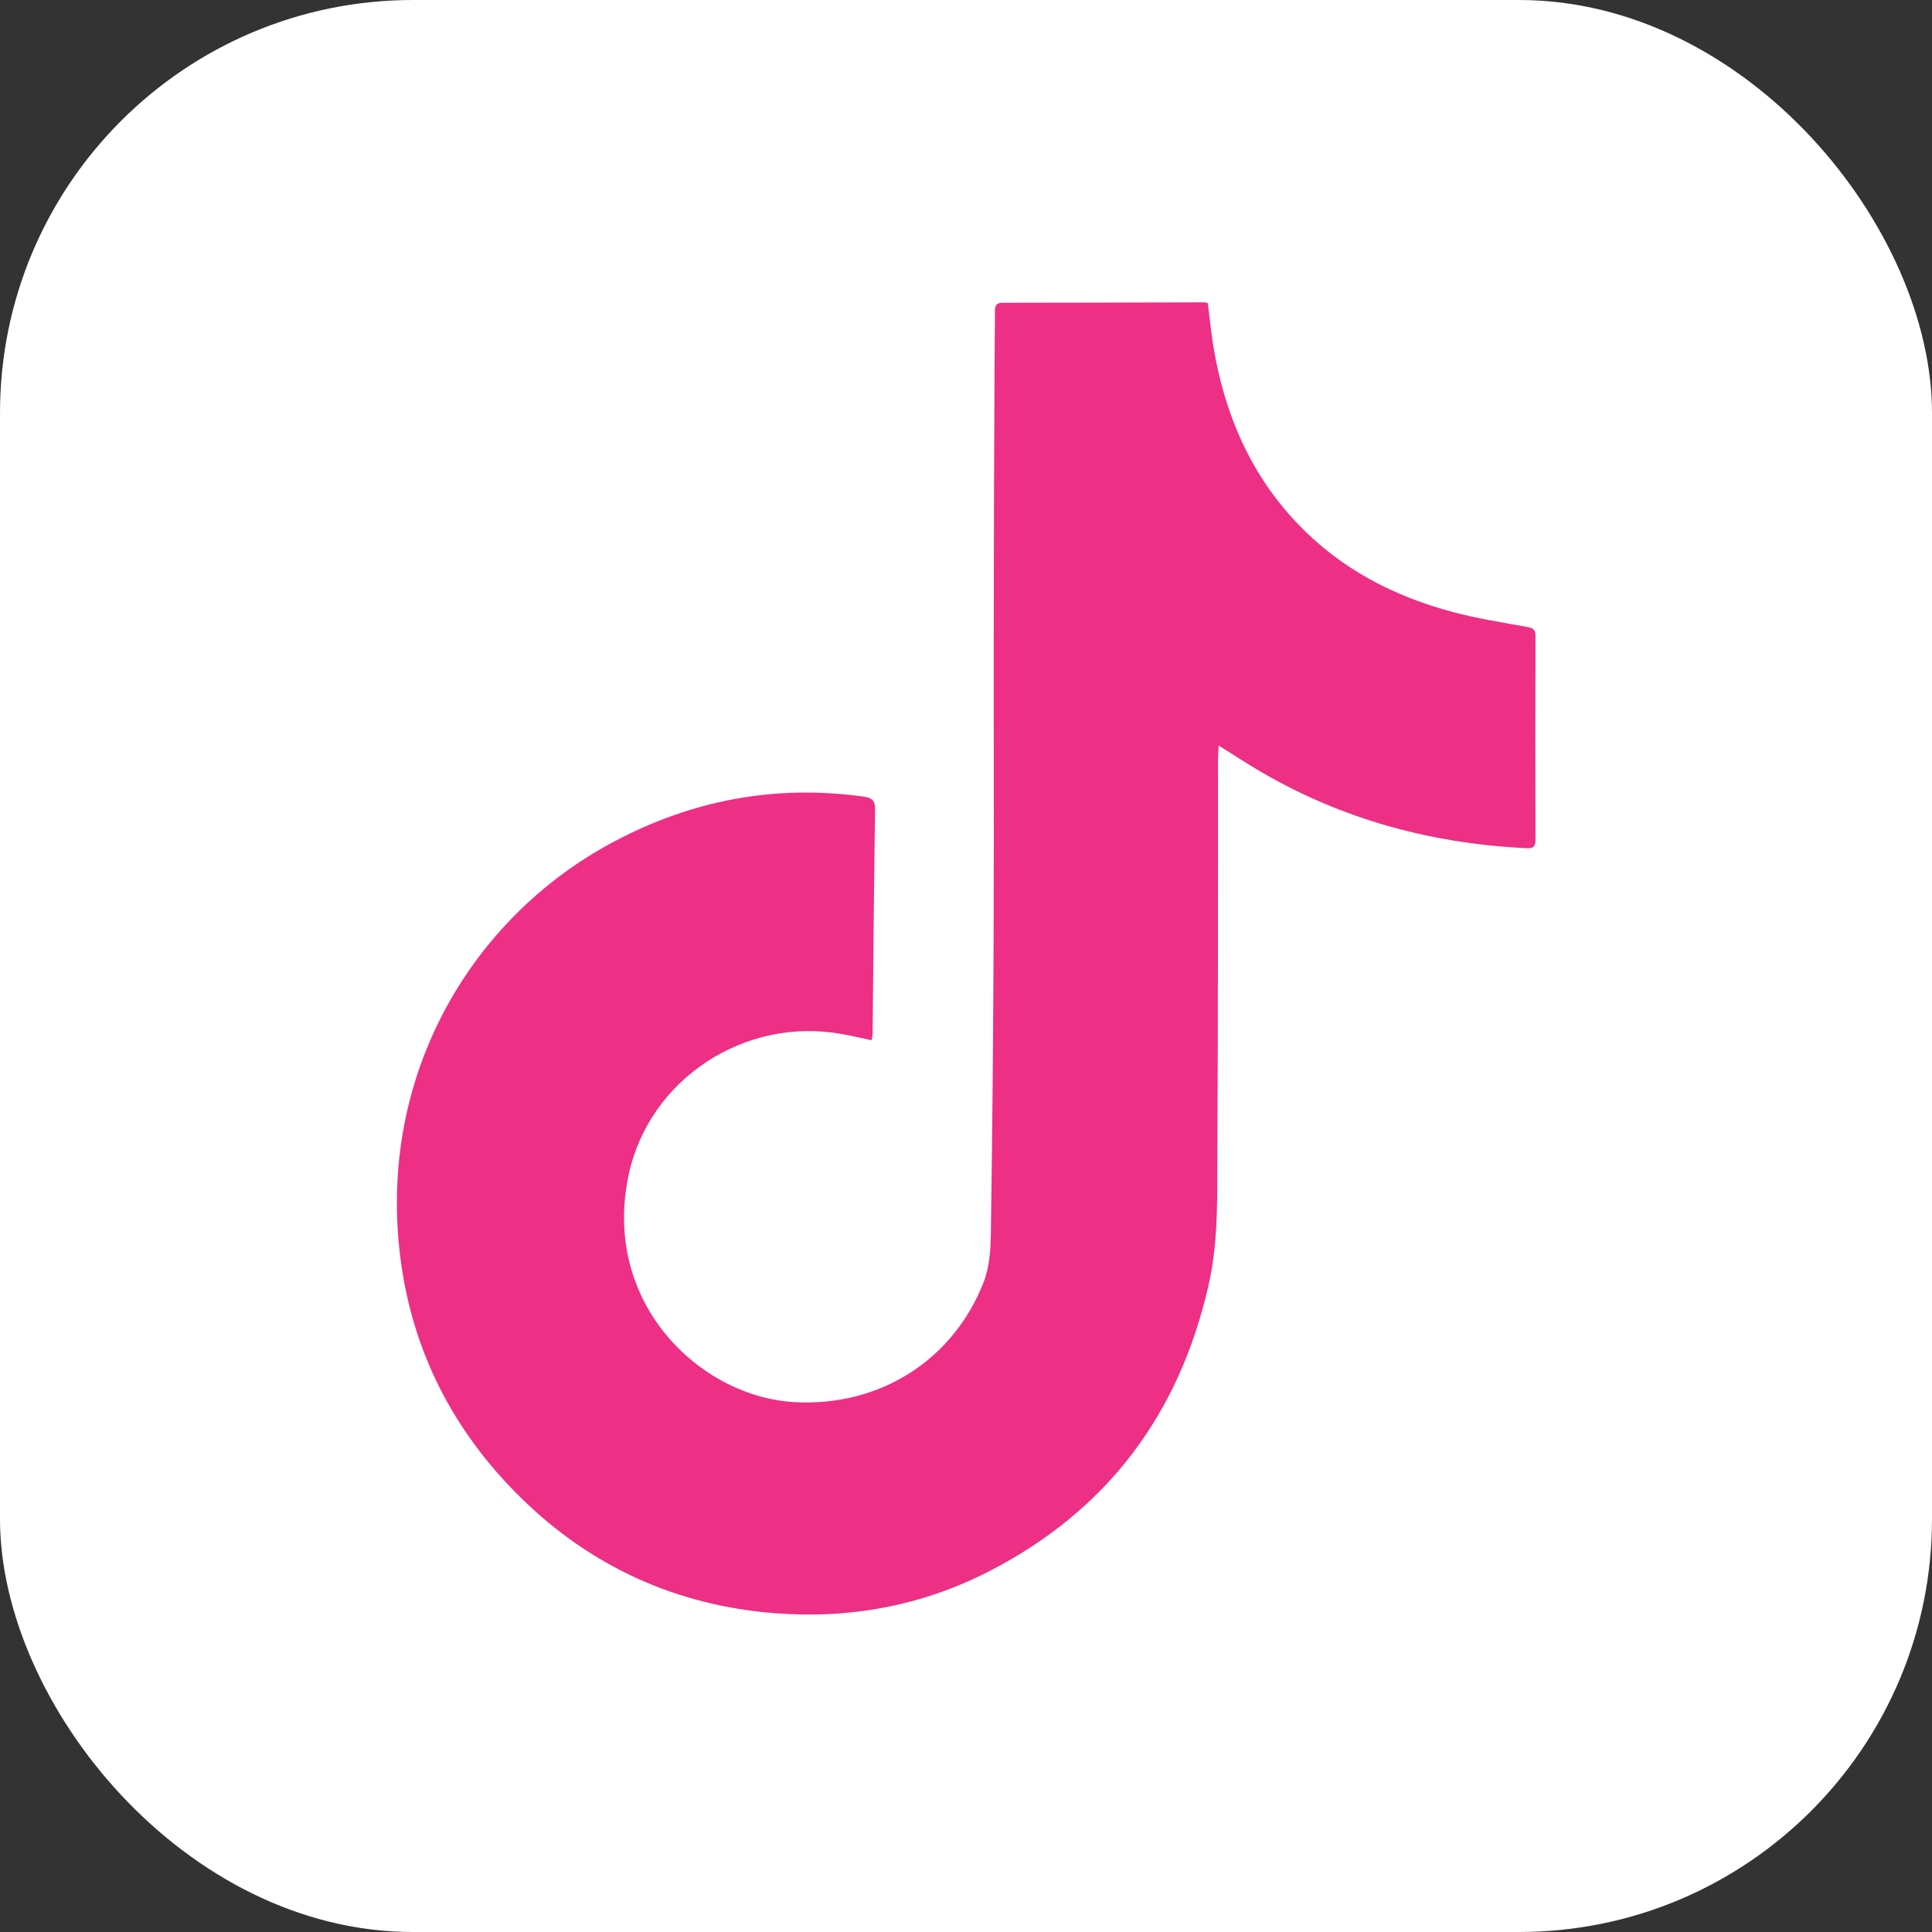 <?xml version="1.0" encoding="UTF-8"?><svg id="Layer_2" xmlns="http://www.w3.org/2000/svg" viewBox="0 0 211.4 211.4"><rect x="0" y="0" width="211.4" height="211.4" fill="#333333" stroke="none"/><defs><style>.cls-1{fill:#fff;}.cls-2{fill:#ed2f86;}</style></defs><g id="Layer_1-2"><rect class="cls-1" width="211.4" height="211.4" rx="45.19" ry="45.19"/><path class="cls-2" d="m95.35,113.82c-1.11-.23-2.16-.48-3.21-.67-10.59-1.94-21.12,4.87-23.36,15.44-2.96,13.94,7.77,24.23,18.12,24.83,9.26.53,17.37-4.51,20.73-13.13.64-1.64.77-3.56.79-5.35.16-10.76.26-21.53.3-32.29.05-12.31,0-24.62.02-36.93,0-7.61.04-15.22.07-22.83.01-2.91.04-5.82.06-8.73,0-.57.02-1.03.81-1.03,7.36,0,14.73-.03,22.09-.05.1,0,.2.04.39.08.19,1.53.34,3.09.59,4.64,1.21,7.4,4.03,14.07,9.28,19.55,4.69,4.9,10.49,7.91,16.98,9.63,2.67.71,5.42,1.14,8.14,1.63.67.12.87.35.86,1-.02,7.44-.02,14.87,0,22.31,0,.79-.31.92-1.01.89-11.04-.54-21.33-3.48-30.73-9.39-.91-.57-1.82-1.15-2.92-1.84-.03.61-.07,1-.07,1.4-.02,14.2.01,28.41-.08,42.61-.03,5.04.17,10.1-.97,15.08-3.22,14.11-11.09,24.62-24,31.26-7.4,3.8-15.33,5.24-23.55,4.58-10.69-.86-19.98-5.07-27.66-12.6-7.49-7.35-12.03-16.25-13.26-26.69-2.34-19.77,7.91-36.85,23.31-45.07,8.63-4.61,17.75-6.33,27.45-4.98.9.13,1.25.44,1.23,1.39-.12,8.17-.19,16.34-.27,24.5,0,.24-.07.47-.11.79Z"/></g></svg>